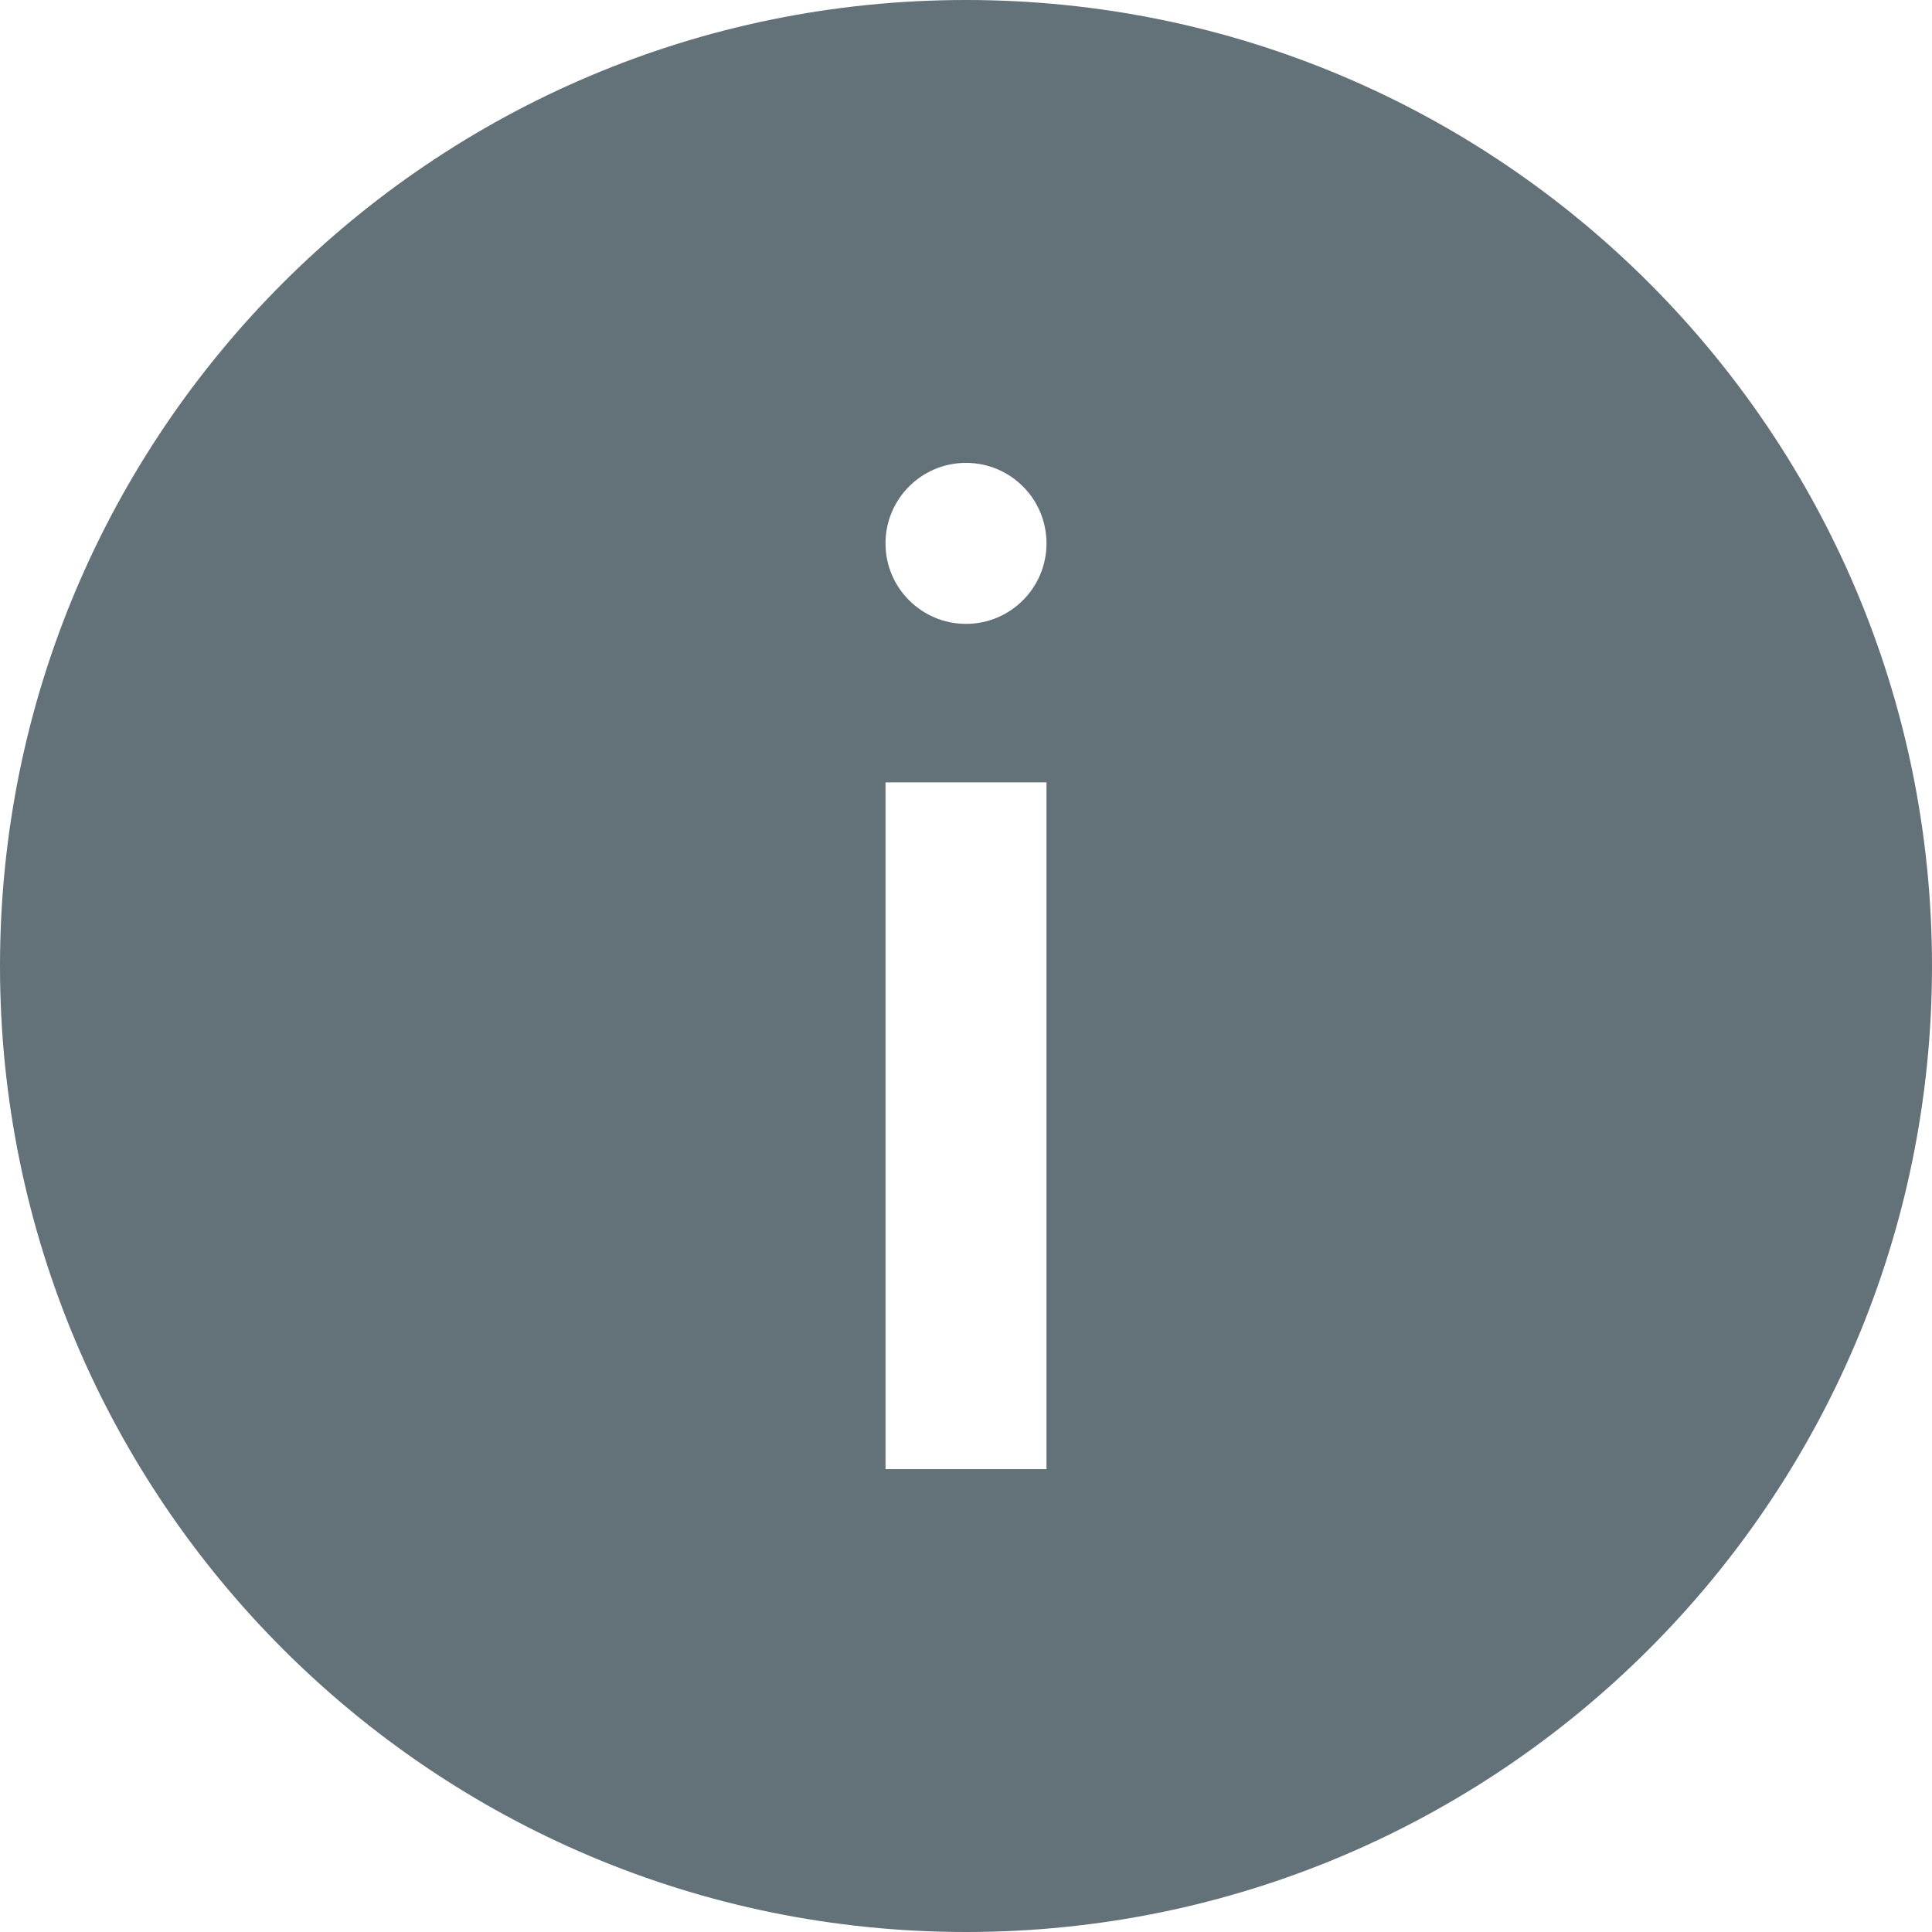 <?xml version="1.0" ?><!DOCTYPE svg  PUBLIC '-//W3C//DTD SVG 1.1//EN'  'http://www.w3.org/Graphics/SVG/1.1/DTD/svg11.dtd'><svg enable-background="new 0 0 48 48" height="48px" id="Layer_3" version="1.1" viewBox="0 0 48 48" width="48px" xml:space="preserve" xmlns="http://www.w3.org/2000/svg" xmlns:xlink="http://www.w3.org/1999/xlink"><path d="M24,48c13.255,0,24-10.745,24-24S37.255,0,24,0S0,10.745,0,24S10.745,48,24,48z M22,36.5V19.438h4V36.5H22z   M24,11.5c1.106,0,2,0.896,2,2s-0.895,2-2,2c-1.103,0-2-0.896-2-2S22.896,11.5,24,11.5z" fill="#637178"/></svg>